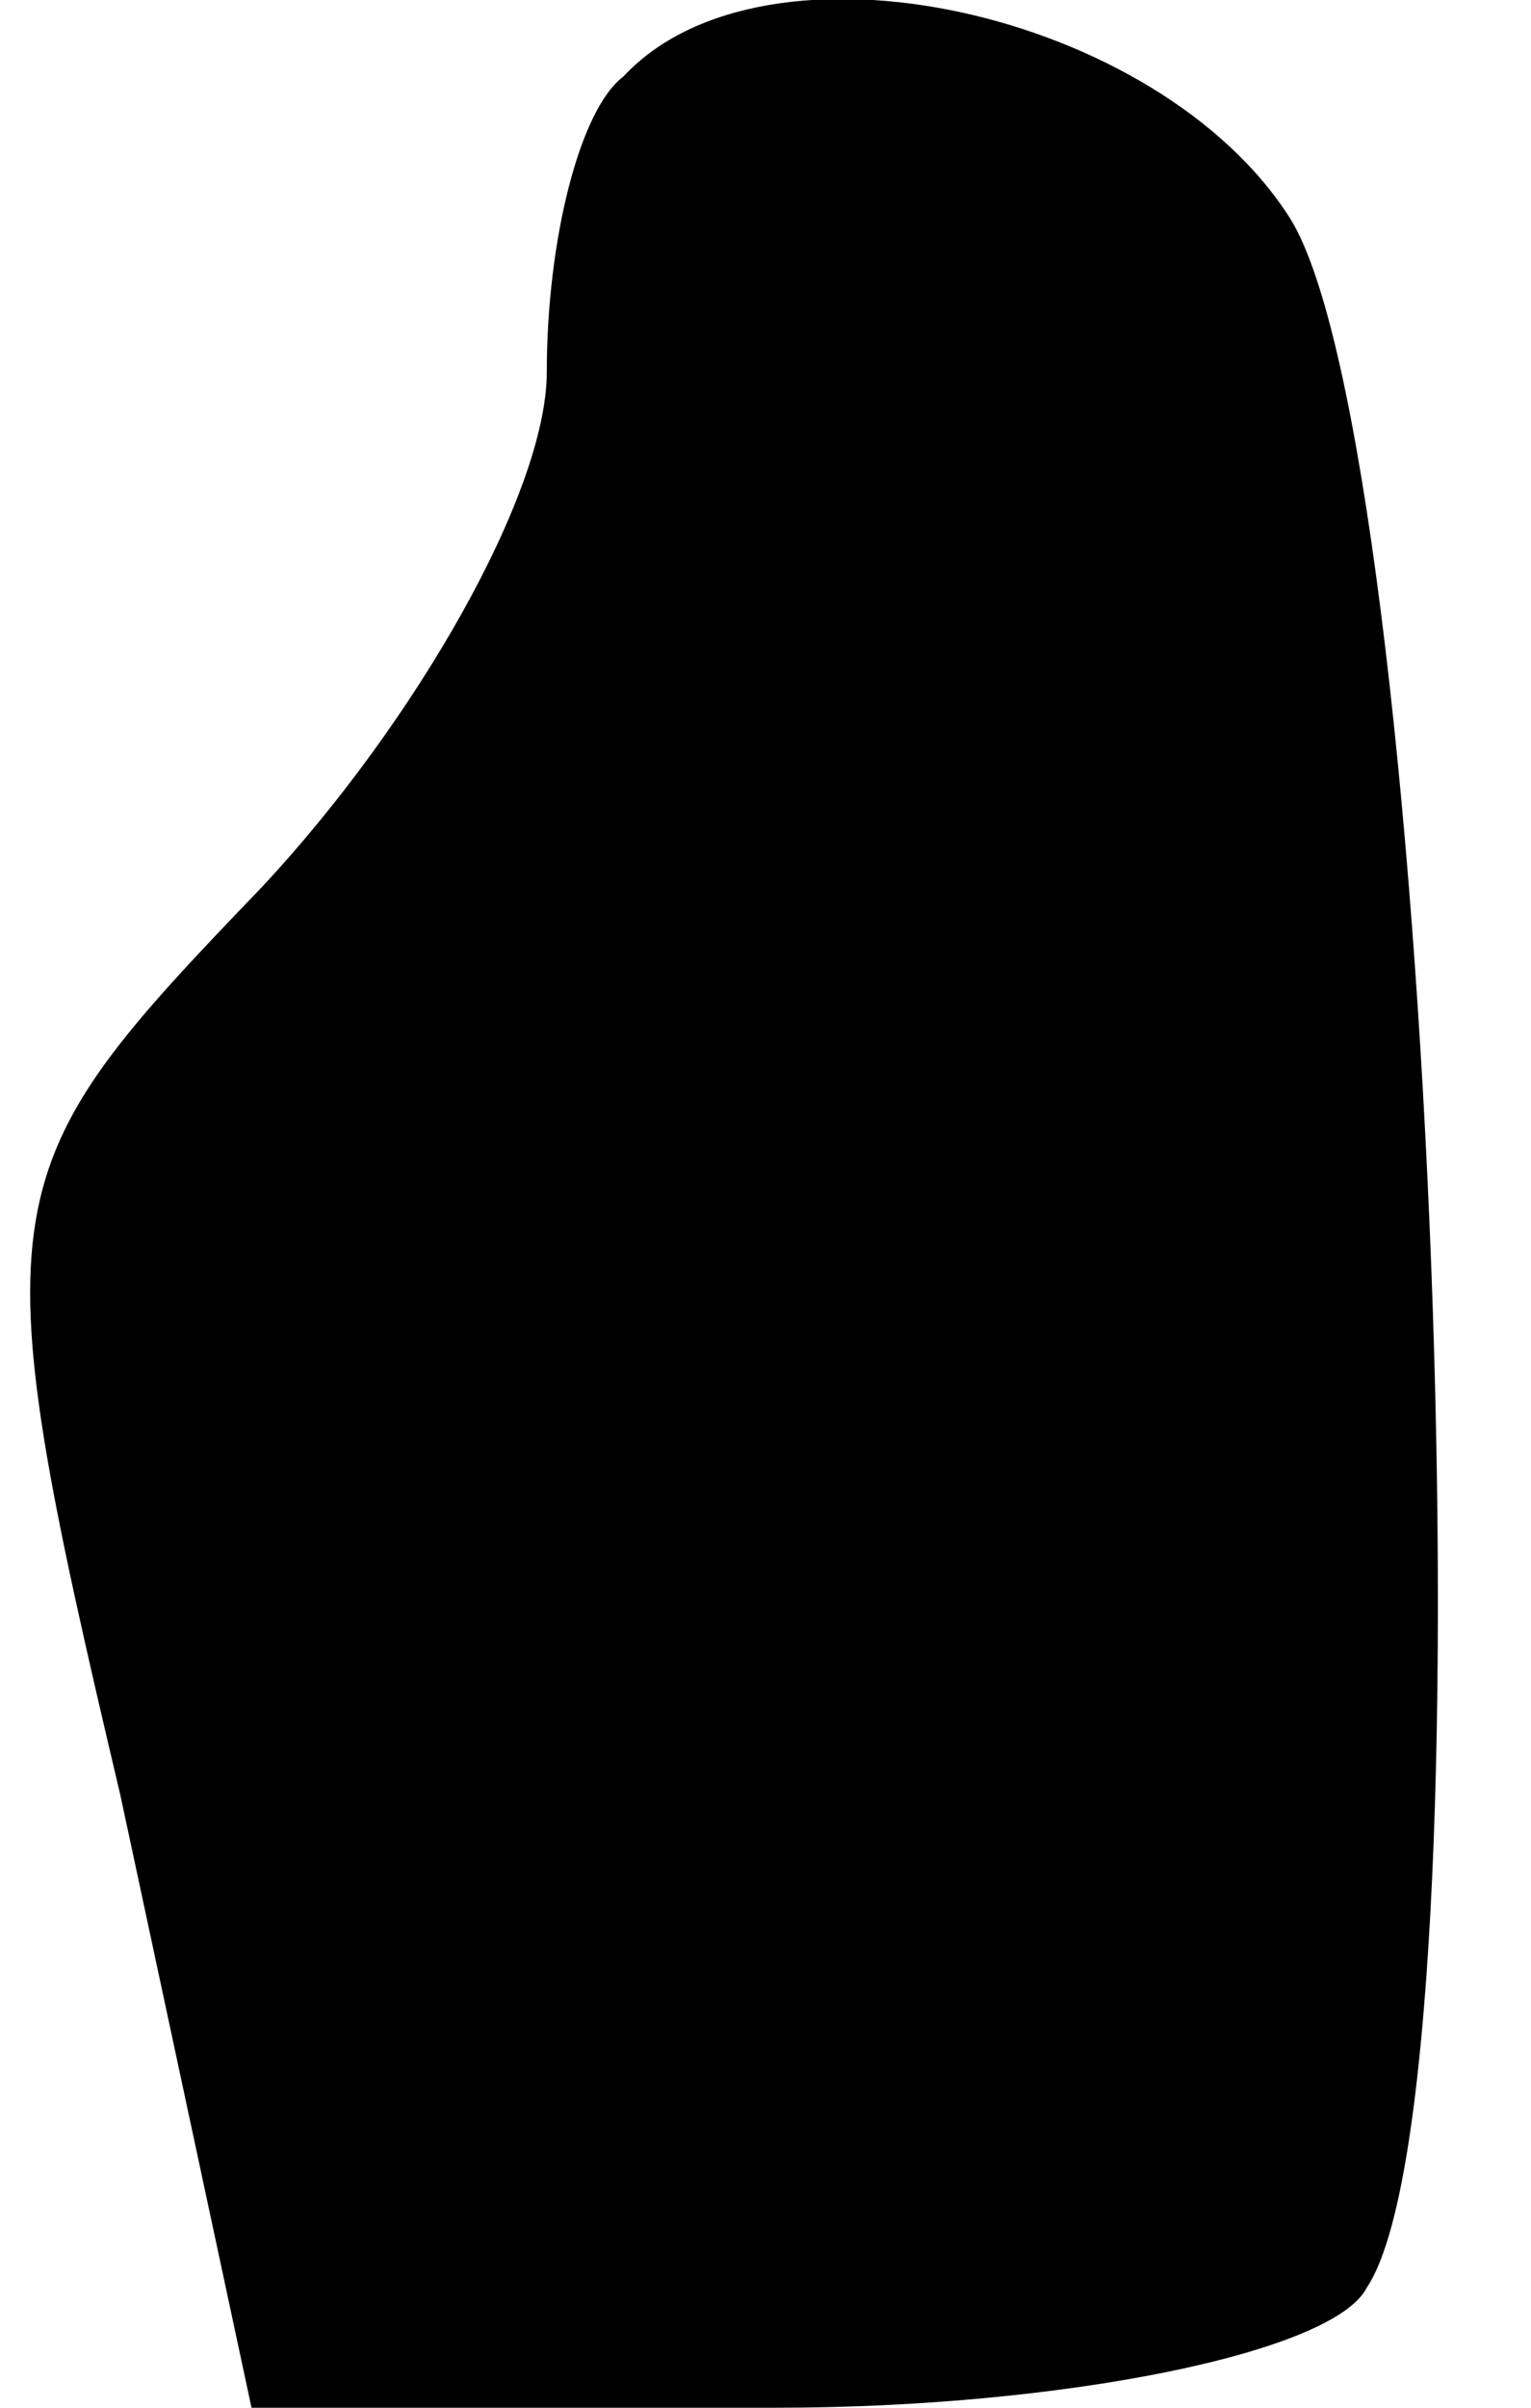 <?xml version="1.0" standalone="no"?>
<!DOCTYPE svg PUBLIC "-//W3C//DTD SVG 20010904//EN"
 "http://www.w3.org/TR/2001/REC-SVG-20010904/DTD/svg10.dtd">
<svg version="1.0" xmlns="http://www.w3.org/2000/svg"
 width="14pt" height="22pt" viewBox="0 0 14 22"
 preserveAspectRatio="xMidYMid meet">
<g transform="translate(0,22) scale(0.1,-0.1)"
fill="#000000" stroke="none">
<path fill="#000000" stroke="none" d="M57 213 c-4 -3 -7 -15 -7 -27 0 -11
-12 -32 -26 -47 -25 -26 -26 -28 -13 -83 l12 -56 48 0 c26 0 51 5 54 11 12 18
6 168 -7 189 -12 19 -48 27 -61 13z"/>
</g>
</svg>
